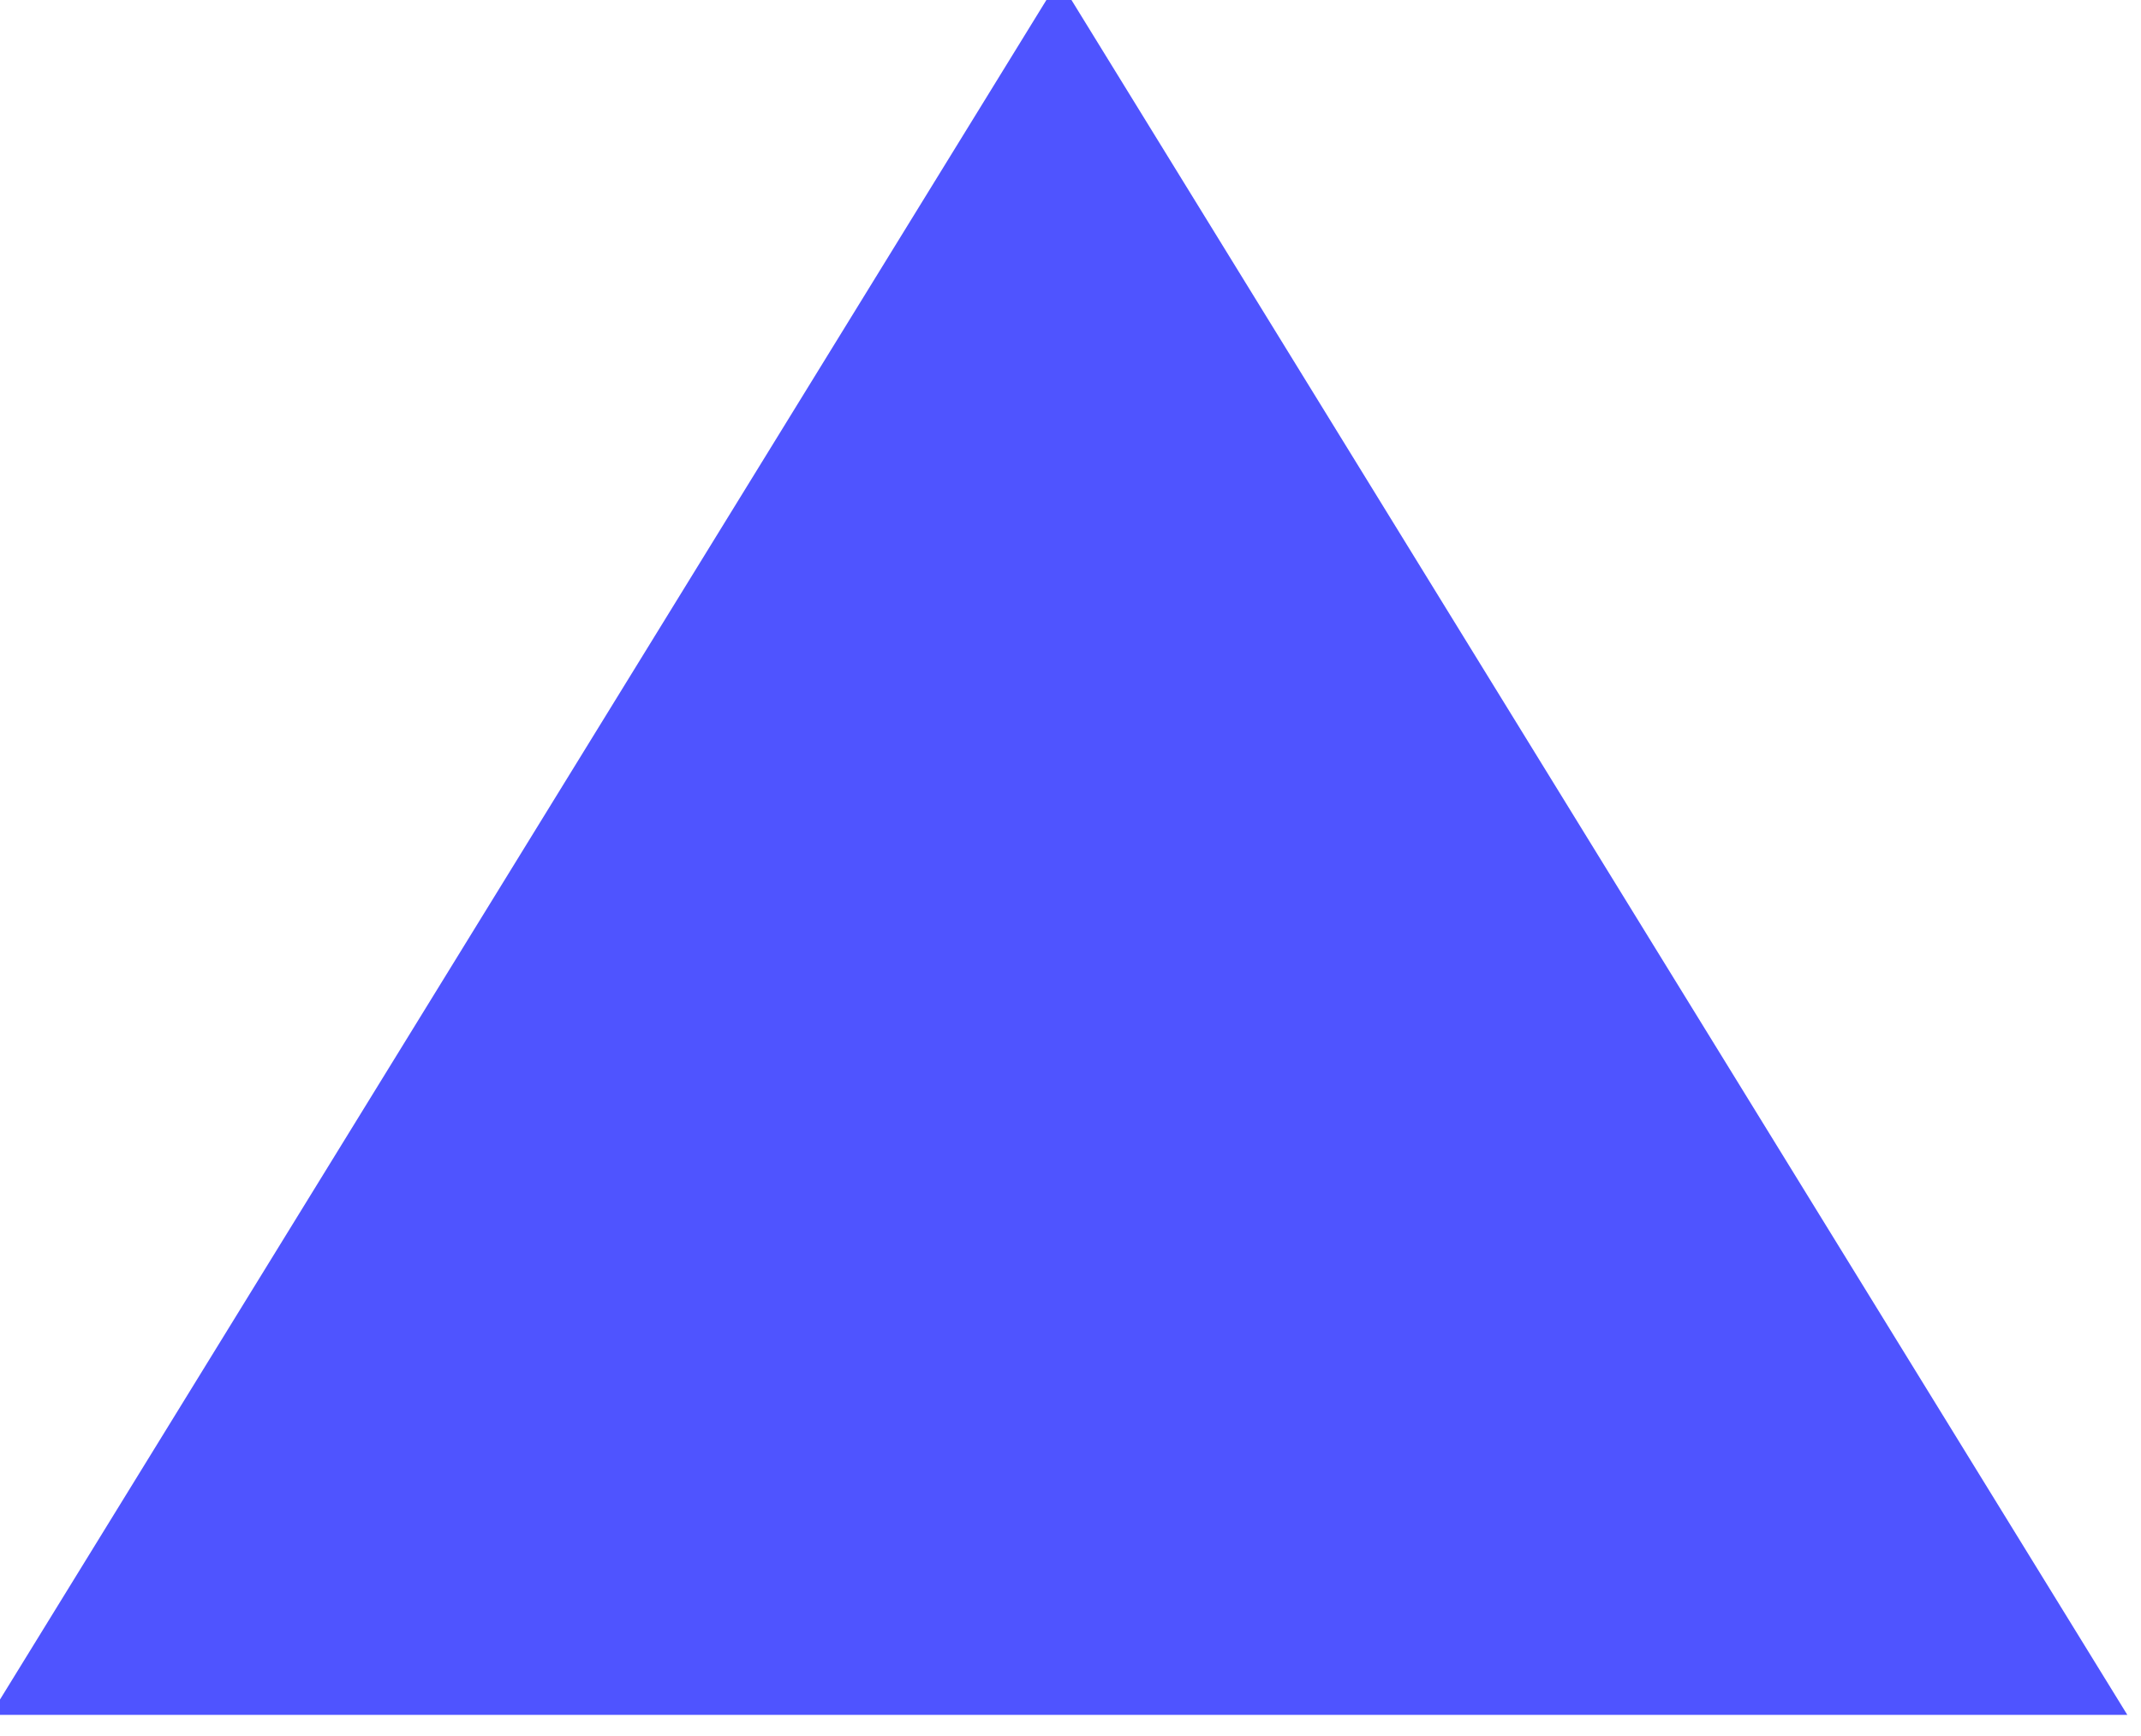 <?xml version="1.0" encoding="UTF-8" standalone="no"?>
<!DOCTYPE svg PUBLIC "-//W3C//DTD SVG 1.1//EN" "http://www.w3.org/Graphics/SVG/1.1/DTD/svg11.dtd">
<svg width="100%" height="100%" viewBox="0 0 37 30" version="1.1" xmlns="http://www.w3.org/2000/svg" xmlns:xlink="http://www.w3.org/1999/xlink" xml:space="preserve" xmlns:serif="http://www.serif.com/" style="fill-rule:evenodd;clip-rule:evenodd;stroke-linejoin:round;stroke-miterlimit:2;">
    <g transform="matrix(1,0,0,1,-5210,-263.033)">
        <g transform="matrix(0.919,0,0,0.919,4377.2,449.217)">
            <g transform="matrix(0.444,0,0,0.453,181.452,-756.688)">
                <path d="M1677.17,1222.32L1722.42,1294.35L1631.92,1294.35L1677.17,1222.32Z" style="fill:rgb(79,84,255);"/>
            </g>
        </g>
    </g>
</svg>